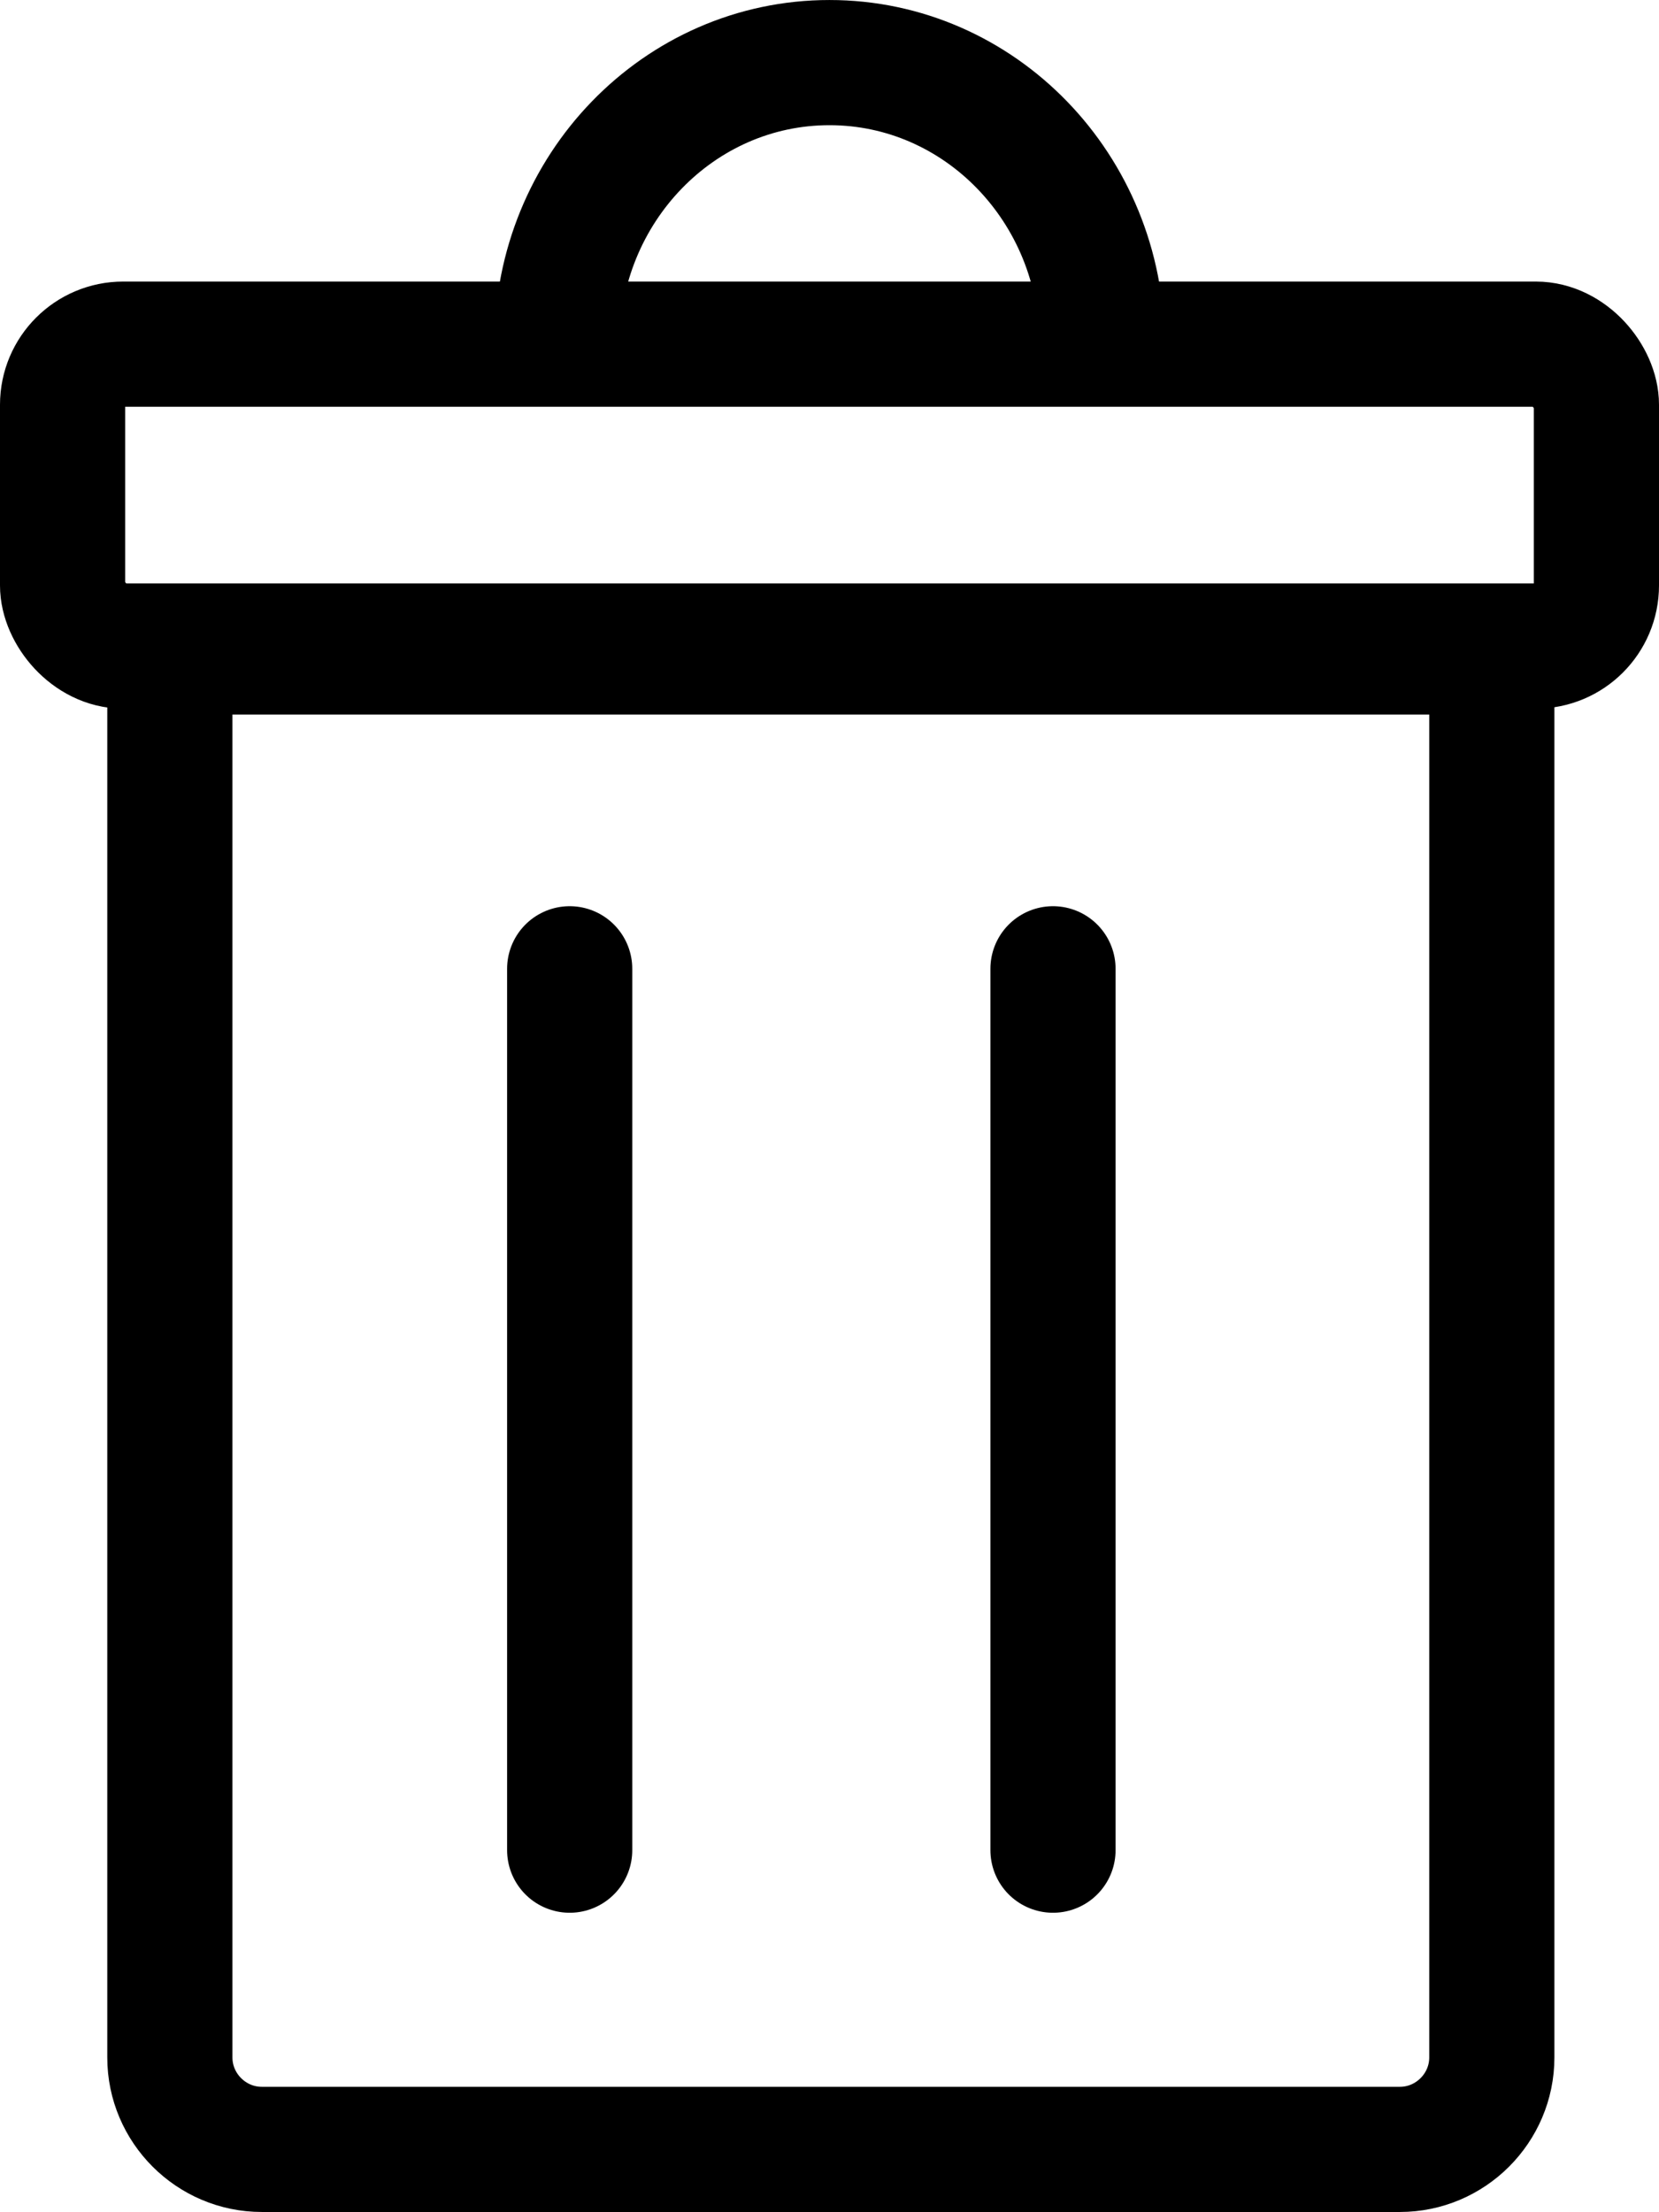 <?xml version="1.0" encoding="UTF-8"?>
<!DOCTYPE svg PUBLIC "-//W3C//DTD SVG 1.1//EN" "http://www.w3.org/Graphics/SVG/1.1/DTD/svg11.dtd">
<!-- Creator: CorelDRAW 2018 (64 Bit Versión de evaluación) -->
<svg xmlns="http://www.w3.org/2000/svg" xml:space="preserve" width="19.877mm" height="26.5mm" version="1.1" style="shape-rendering:geometricPrecision; text-rendering:geometricPrecision; image-rendering:optimizeQuality; fill-rule:evenodd; clip-rule:evenodd"
viewBox="0 0 242.03 322.67"
 xmlns:xlink="http://www.w3.org/1999/xlink">
 <defs>
  <style type="text/css">
   <![CDATA[
    .str1 {stroke:black;stroke-width:18.26;stroke-miterlimit:22.926}
    .str0 {stroke:black;stroke-width:18.26;stroke-linejoin:round;stroke-miterlimit:22.926}
    .str2 {stroke:black;stroke-width:18.26;stroke-linecap:round;stroke-miterlimit:22.926}
    .fil0 {fill:none}
   ]]>
  </style>
 </defs>
 <g id="Capa_x0020_1">
  <path class="fil0 str0" d="M26.45 95.1l190.22 0c0.53,0 0.97,0.44 0.97,0.97l0 204.06c0,7.38 -6.04,13.41 -13.41,13.41l-166.04 0c-7.38,0 -13.41,-6.04 -13.41,-13.41l0 -203.34c0,-0.92 0.76,-1.68 1.68,-1.68z"/>
  <rect class="fil0 str0" x="9.13" y="50.2" width="223.77" height="44.04" rx="8.84" ry="8.84"/>
  <path class="fil0 str1" d="M81.25 50.2c0,-22.68 17.8,-41.07 39.76,-41.07 21.96,0 39.76,18.39 39.76,41.07"/>
  <line class="fil0 str2" x1="83.11" y1="141.32" x2="83.11" y2= "269.89" />
  <line class="fil0 str2" x1="153.62" y1="141.32" x2="153.62" y2= "269.89" />
 </g>
</svg>
